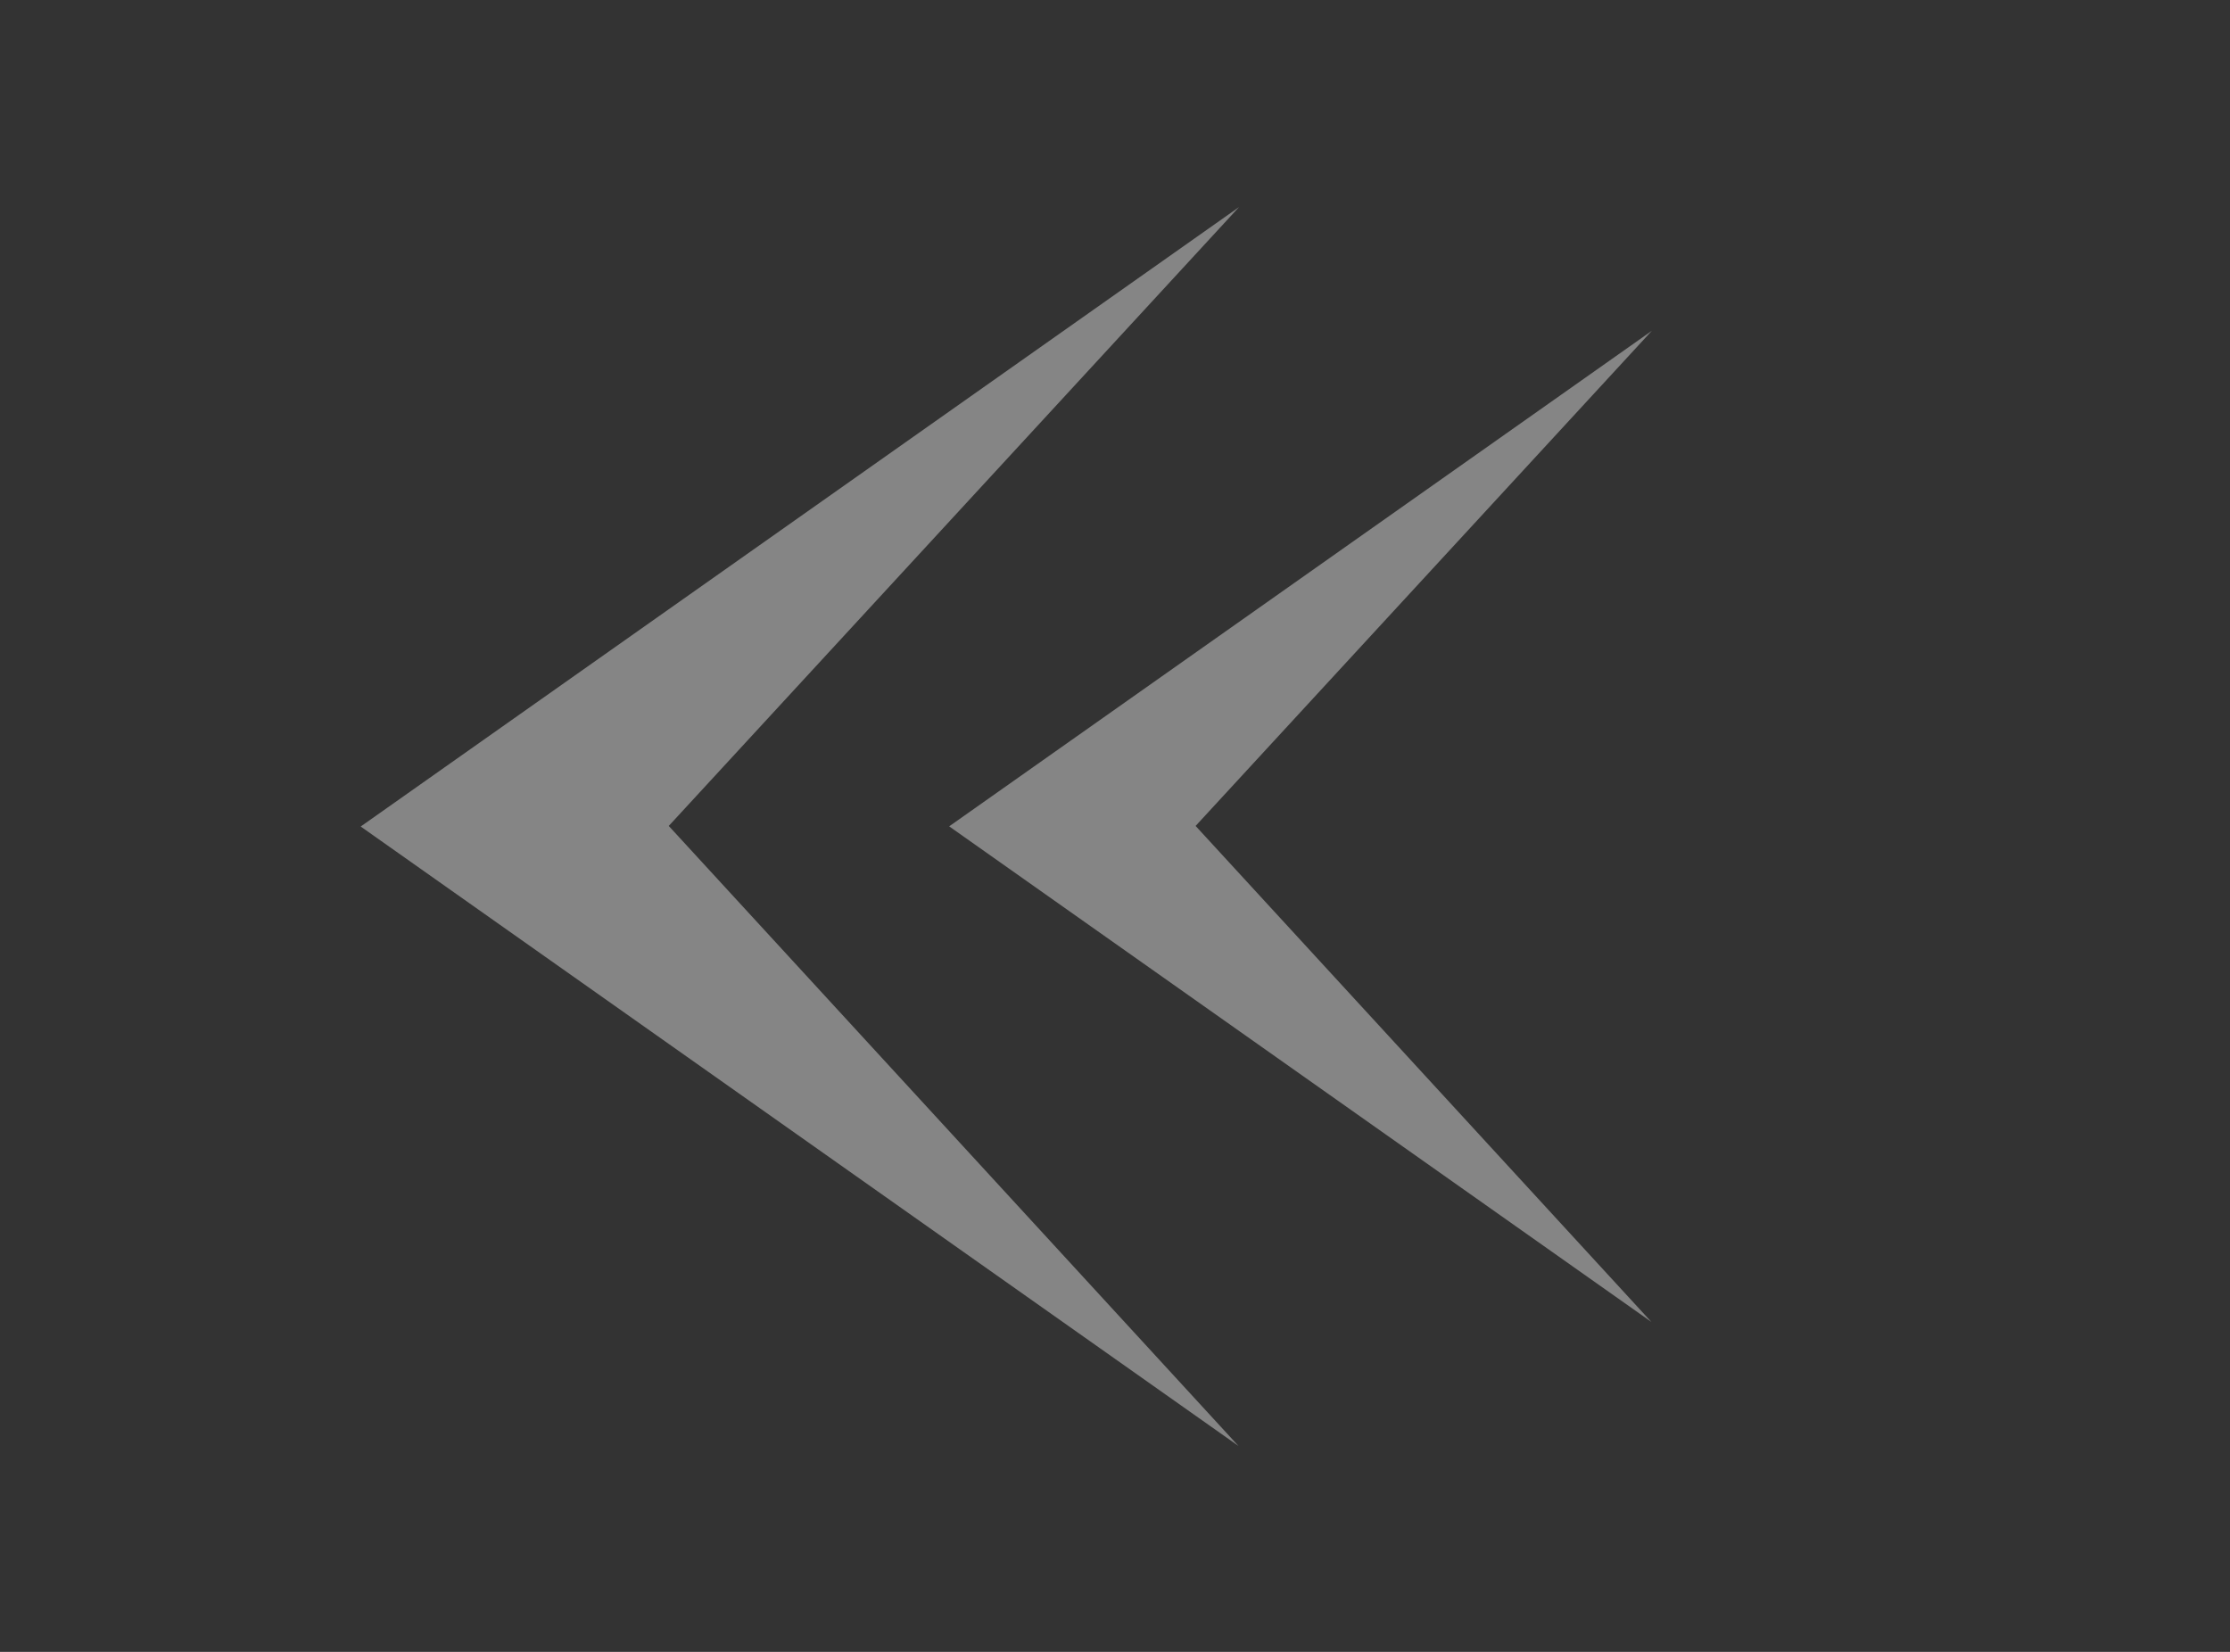 <svg width="27" height="20" viewBox="0 0 27 20" fill="none" xmlns="http://www.w3.org/2000/svg">
<rect x="0" y="0" width="27" height="20" fill="#333333" stroke="none"/>
<path d="M4.367 10.007L14.995 17.507L8.097 10L15.002 2.507L4.367 10.007Z" fill="white" fill-opacity="0.4"/>
<path d="M11.492 10.005L19.994 16.005L14.476 10L20 4.005L11.492 10.005Z" fill="white" fill-opacity="0.4"/>
</svg>
